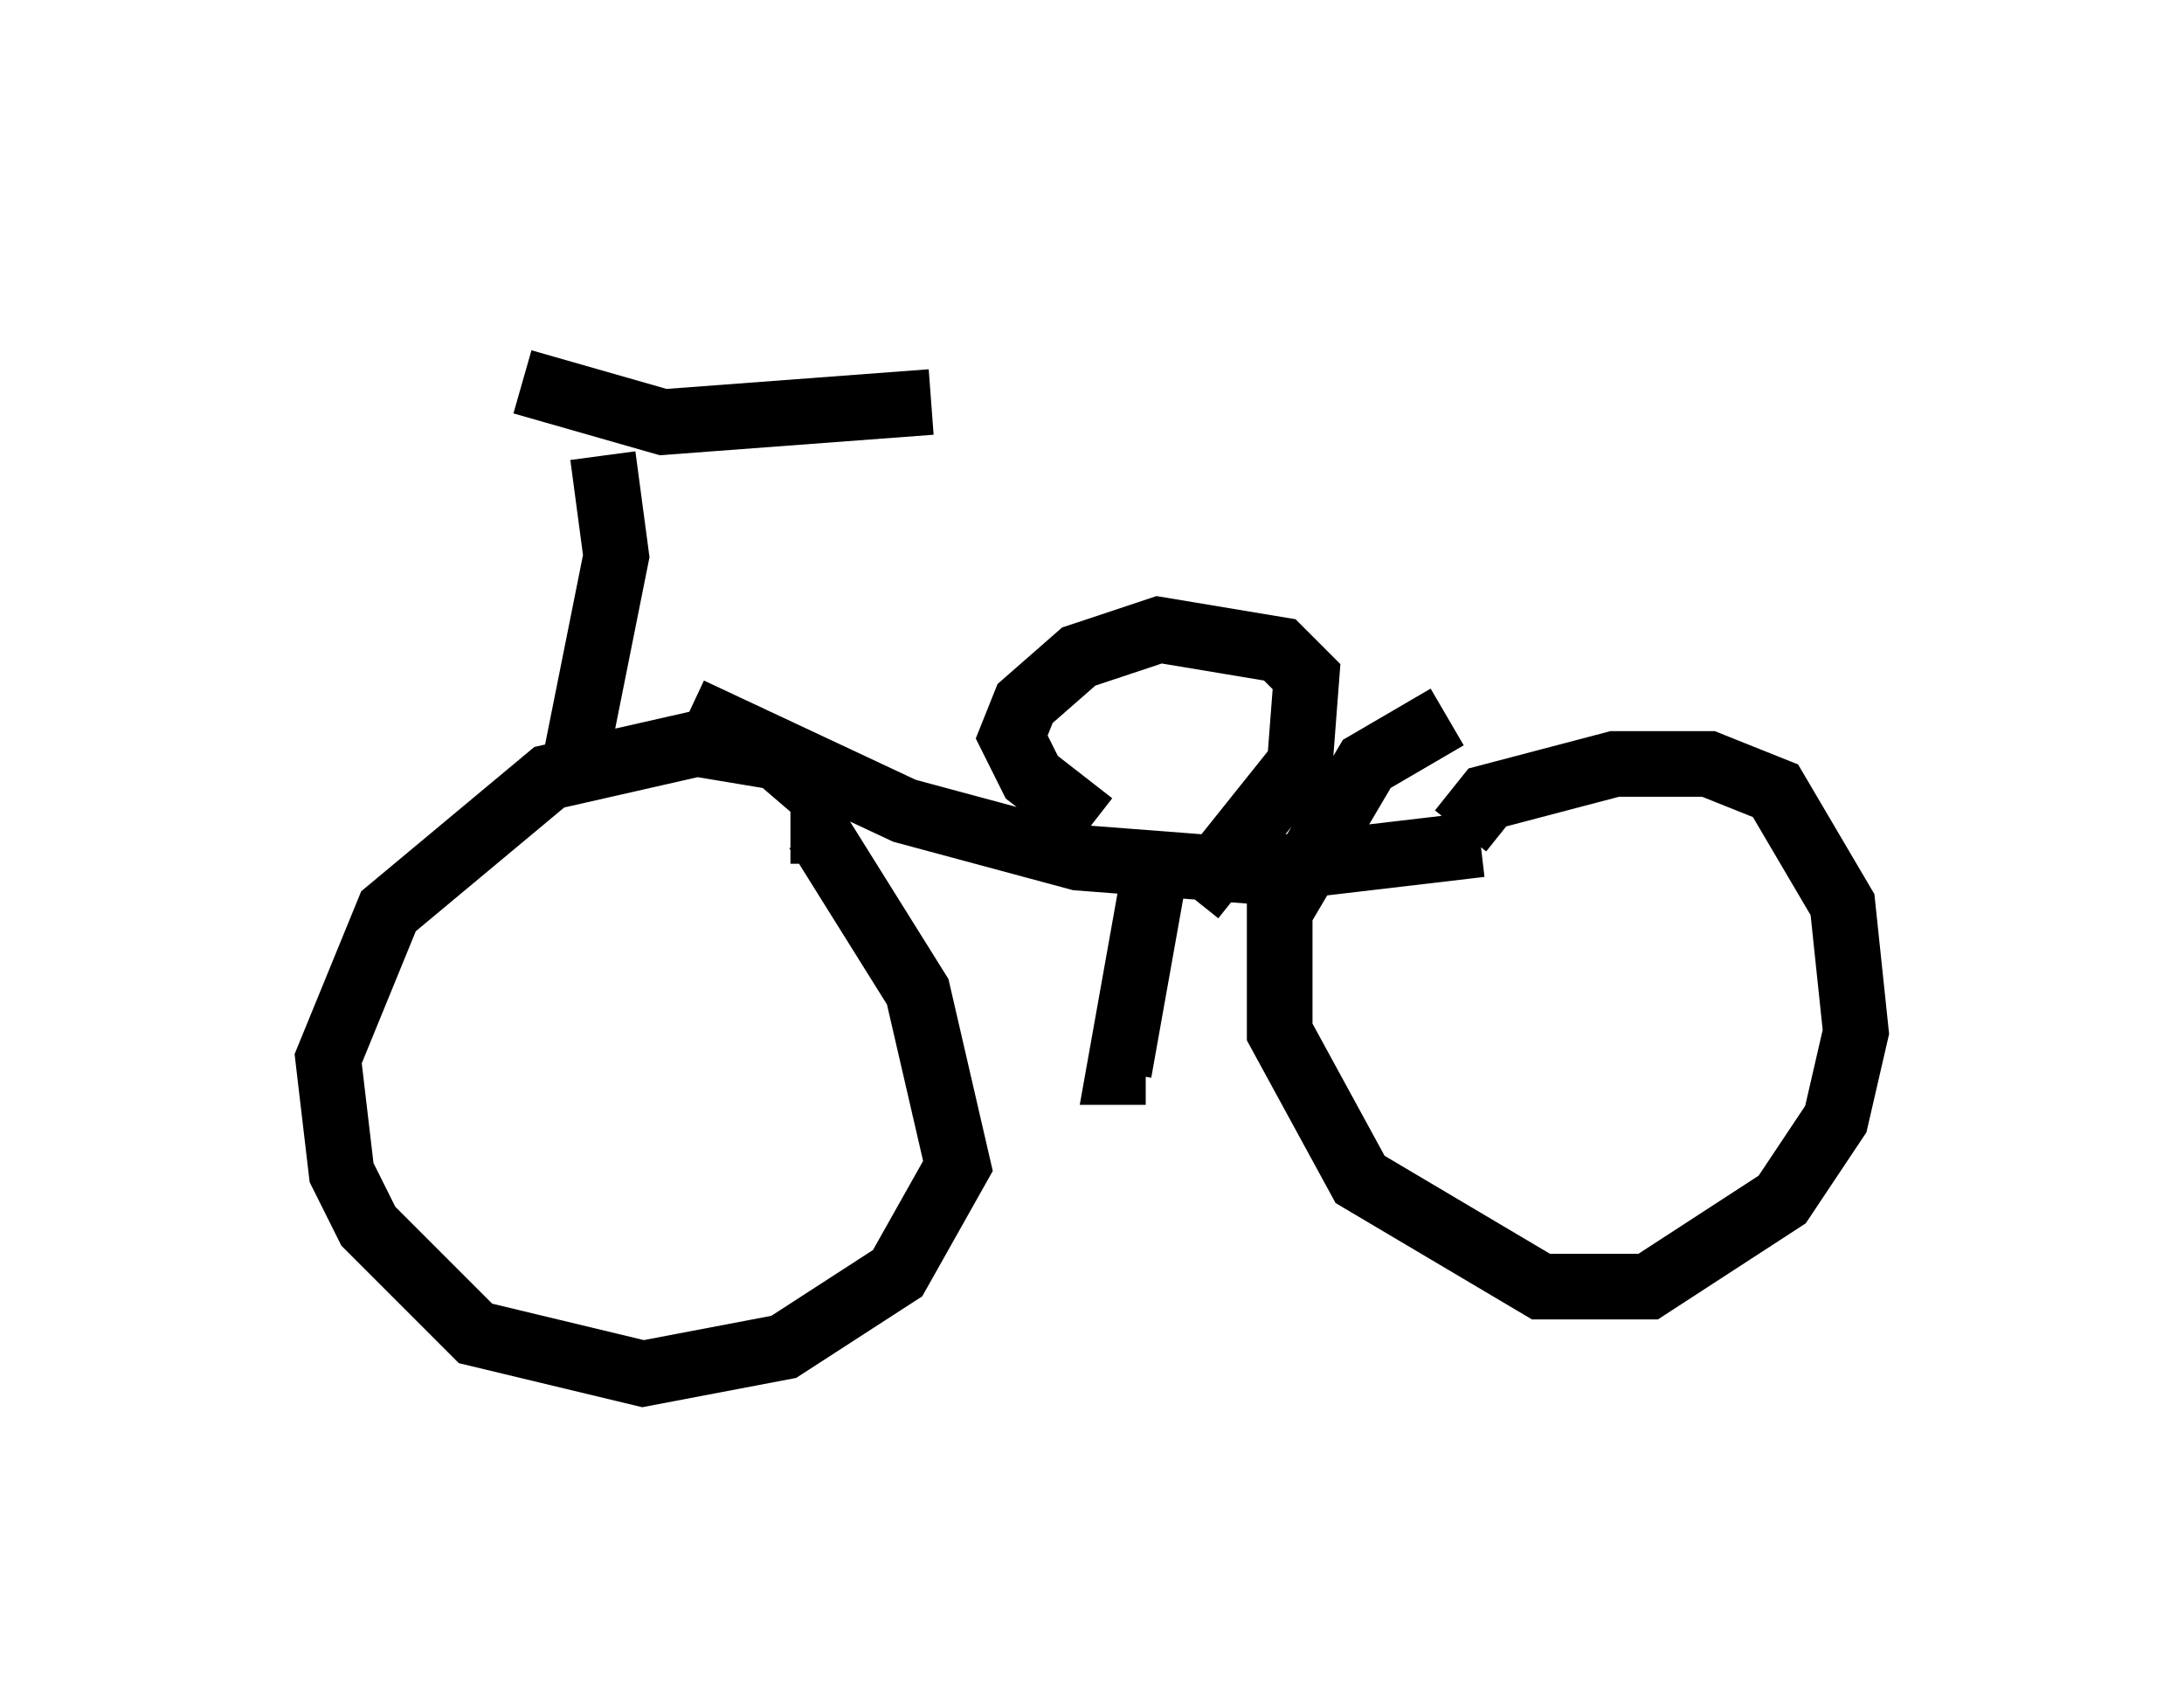 <?xml version="1.0" encoding="utf-8" ?>
<svg baseProfile="full" height="25.925" version="1.1" width="33.275" xmlns="http://www.w3.org/2000/svg" xmlns:ev="http://www.w3.org/2001/xml-events" xmlns:xlink="http://www.w3.org/1999/xlink"><defs /><rect fill="white" height="25.925" width="33.275" x="0" y="0" /><path d="M6.735, 5 m1.225, 0.817 l2.144, 0.613 4.083, -0.306 m-5.002, 0.817 l0.204, 1.531 -0.715, 3.573 m3.369, 0.613 l0.408, 0.0 1.531, 2.45 l0.613, 2.654 -0.919, 1.633 l-1.735, 1.123 -2.144, 0.408 l-2.552, -0.613 -1.633, -1.633 l-0.408, -0.817 -0.204, -1.735 l0.919, -2.246 2.45, -2.042 l2.246, -0.51 1.225, 0.204 l0.715, 0.613 m-2.042, -1.327 l3.267, 1.531 2.654, 0.715 l2.654, 0.204 3.471, -0.408 m-0.306, -0.204 l0.408, -0.51 1.94, -0.51 l1.429, 0.0 1.021, 0.408 l1.021, 1.735 0.204, 1.94 l-0.306, 1.327 -0.817, 1.225 l-2.042, 1.327 -1.633, 0.0 l-2.756, -1.633 -1.225, -2.246 l0.0, -1.838 1.327, -2.246 l1.225, -0.715 m-5.41, 1.633 l-0.919, -0.715 -0.306, -0.613 l0.204, -0.51 0.817, -0.715 l1.225, -0.408 1.838, 0.306 l0.408, 0.408 -0.102, 1.327 l-1.633, 2.042 m-0.613, -0.204 l-0.51, 2.858 0.408, 0.0 " fill="none" stroke="black" stroke-width="1" /></svg>